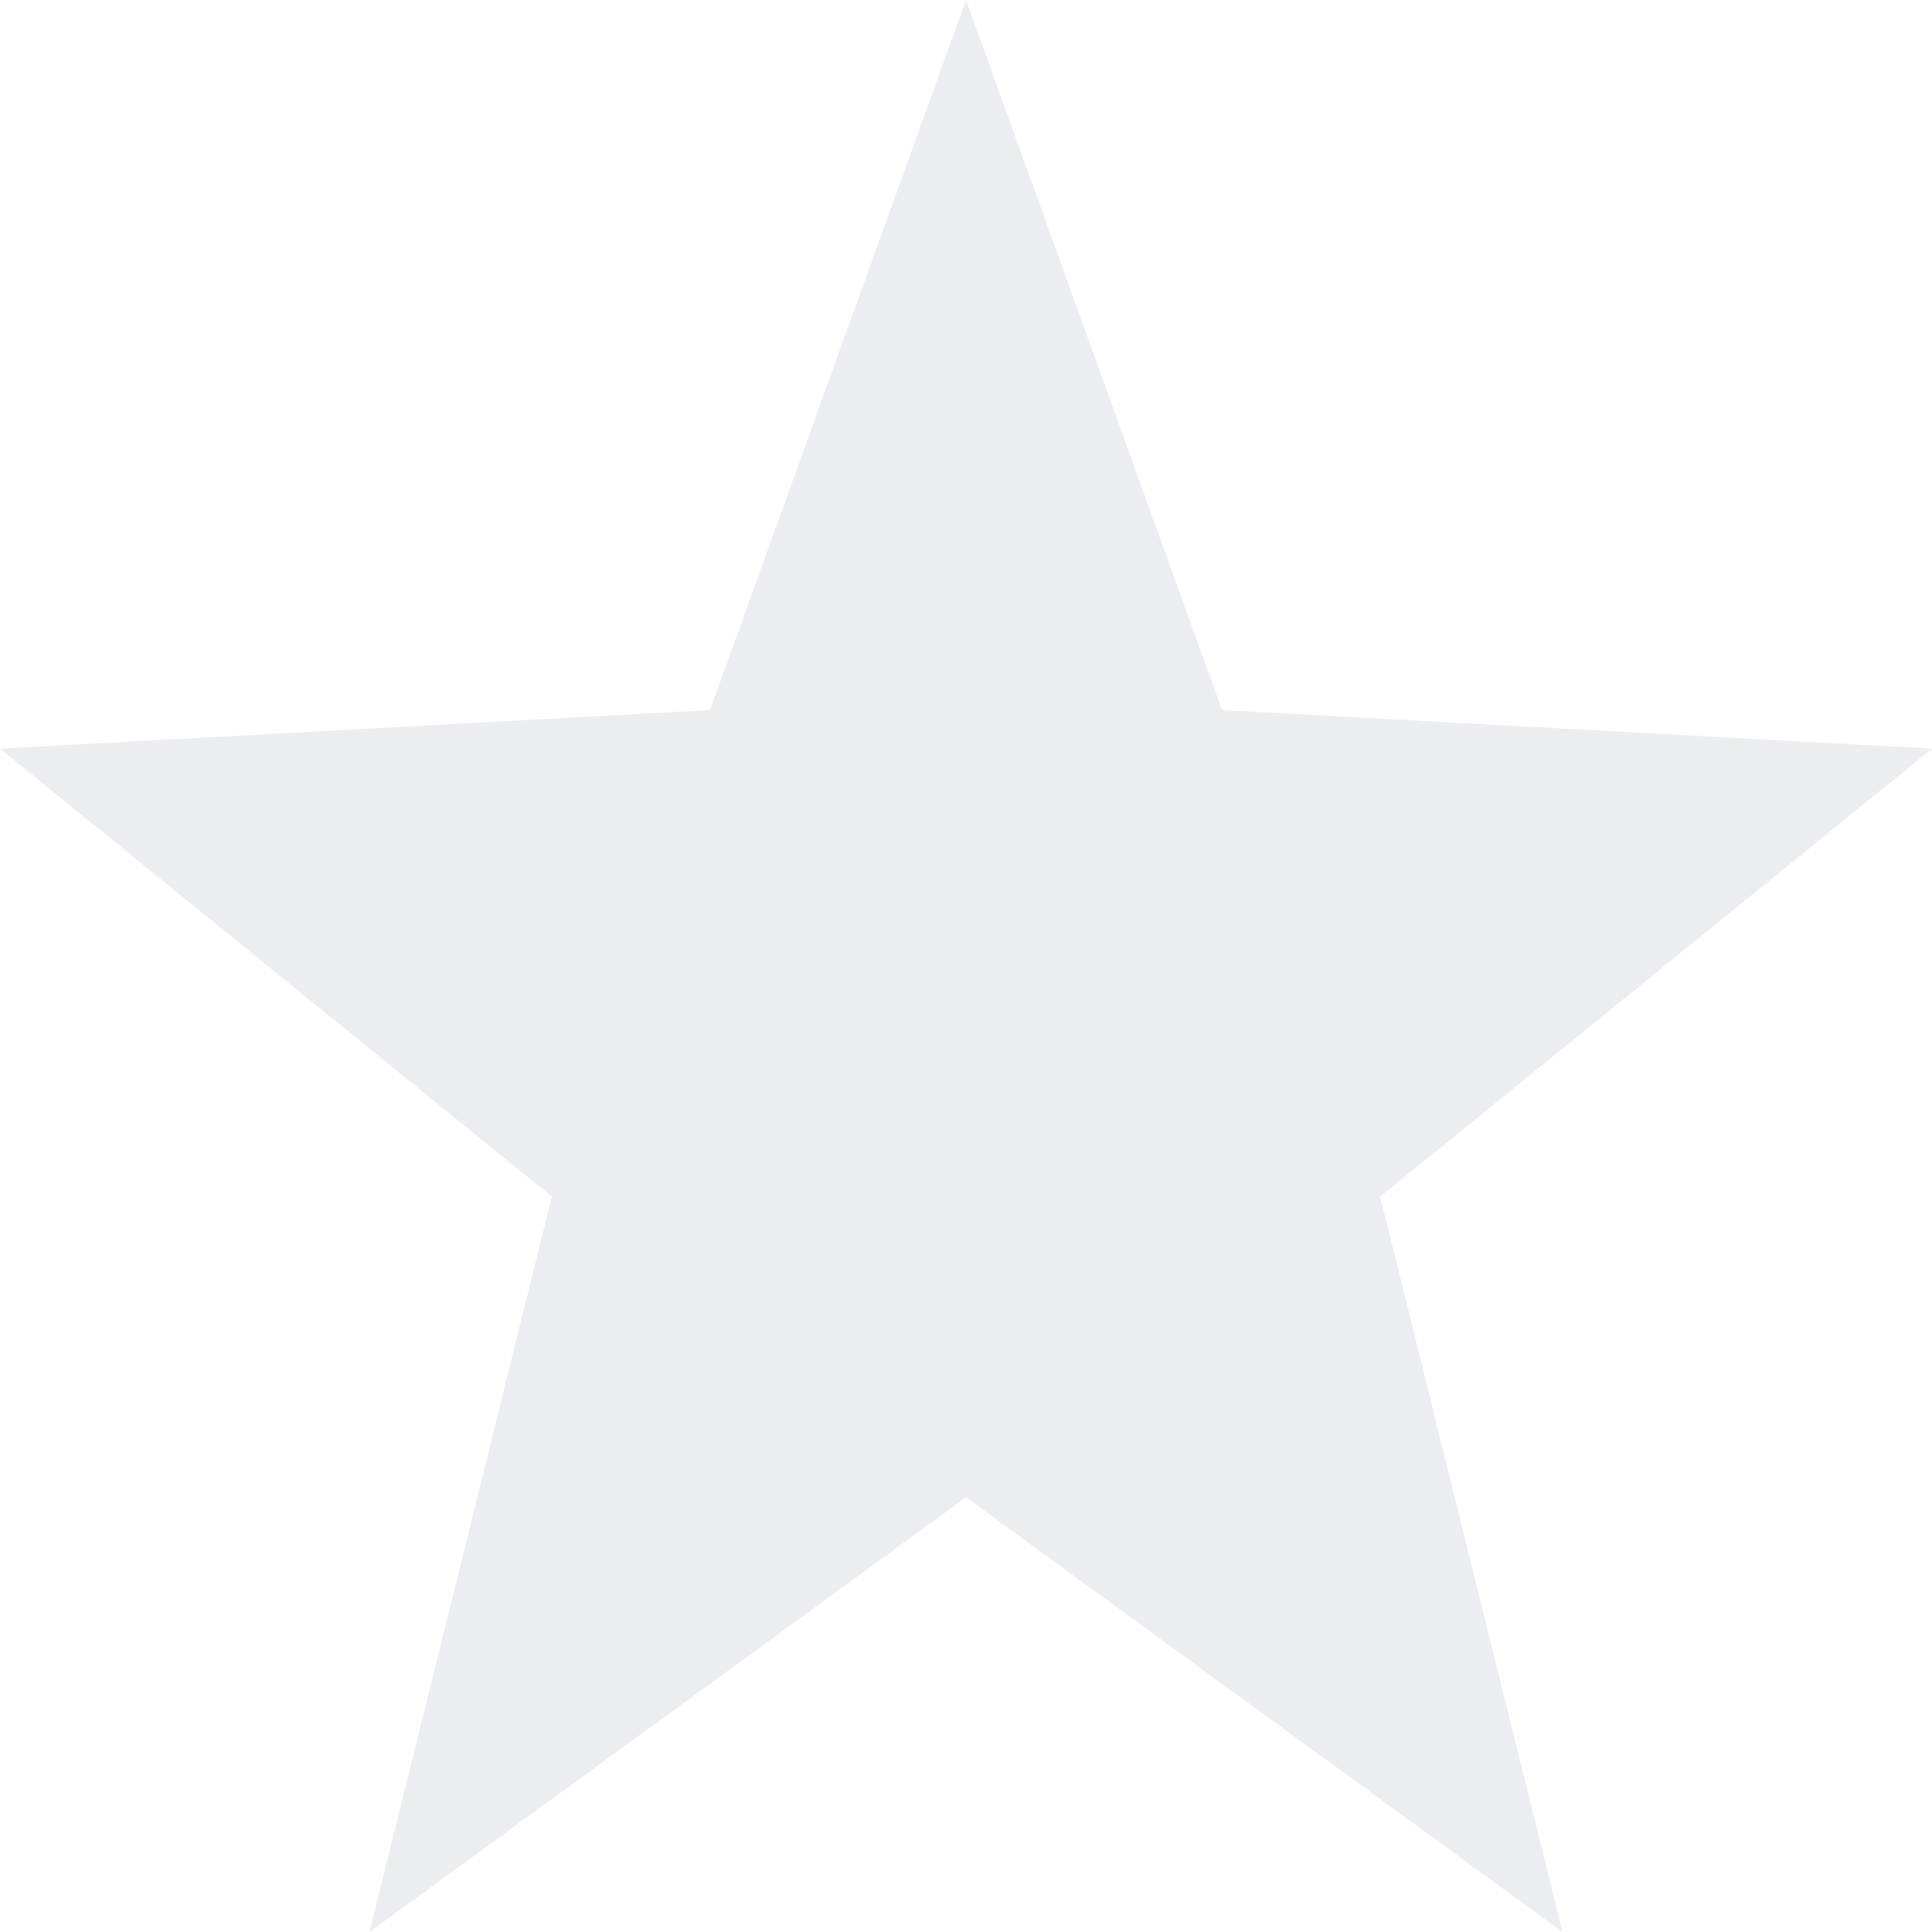 <svg xmlns="http://www.w3.org/2000/svg" width="16" height="16" version="1.1">
 <path style="fill:#bbc2cf;opacity:0.3" d="M 8,0 5.88,5.88 0,6.2 4.57,9.91 3.06,16 8,12.4 12.94,16 11.43,9.91 16,6.2 10.12,5.88 Z"/>
</svg>

